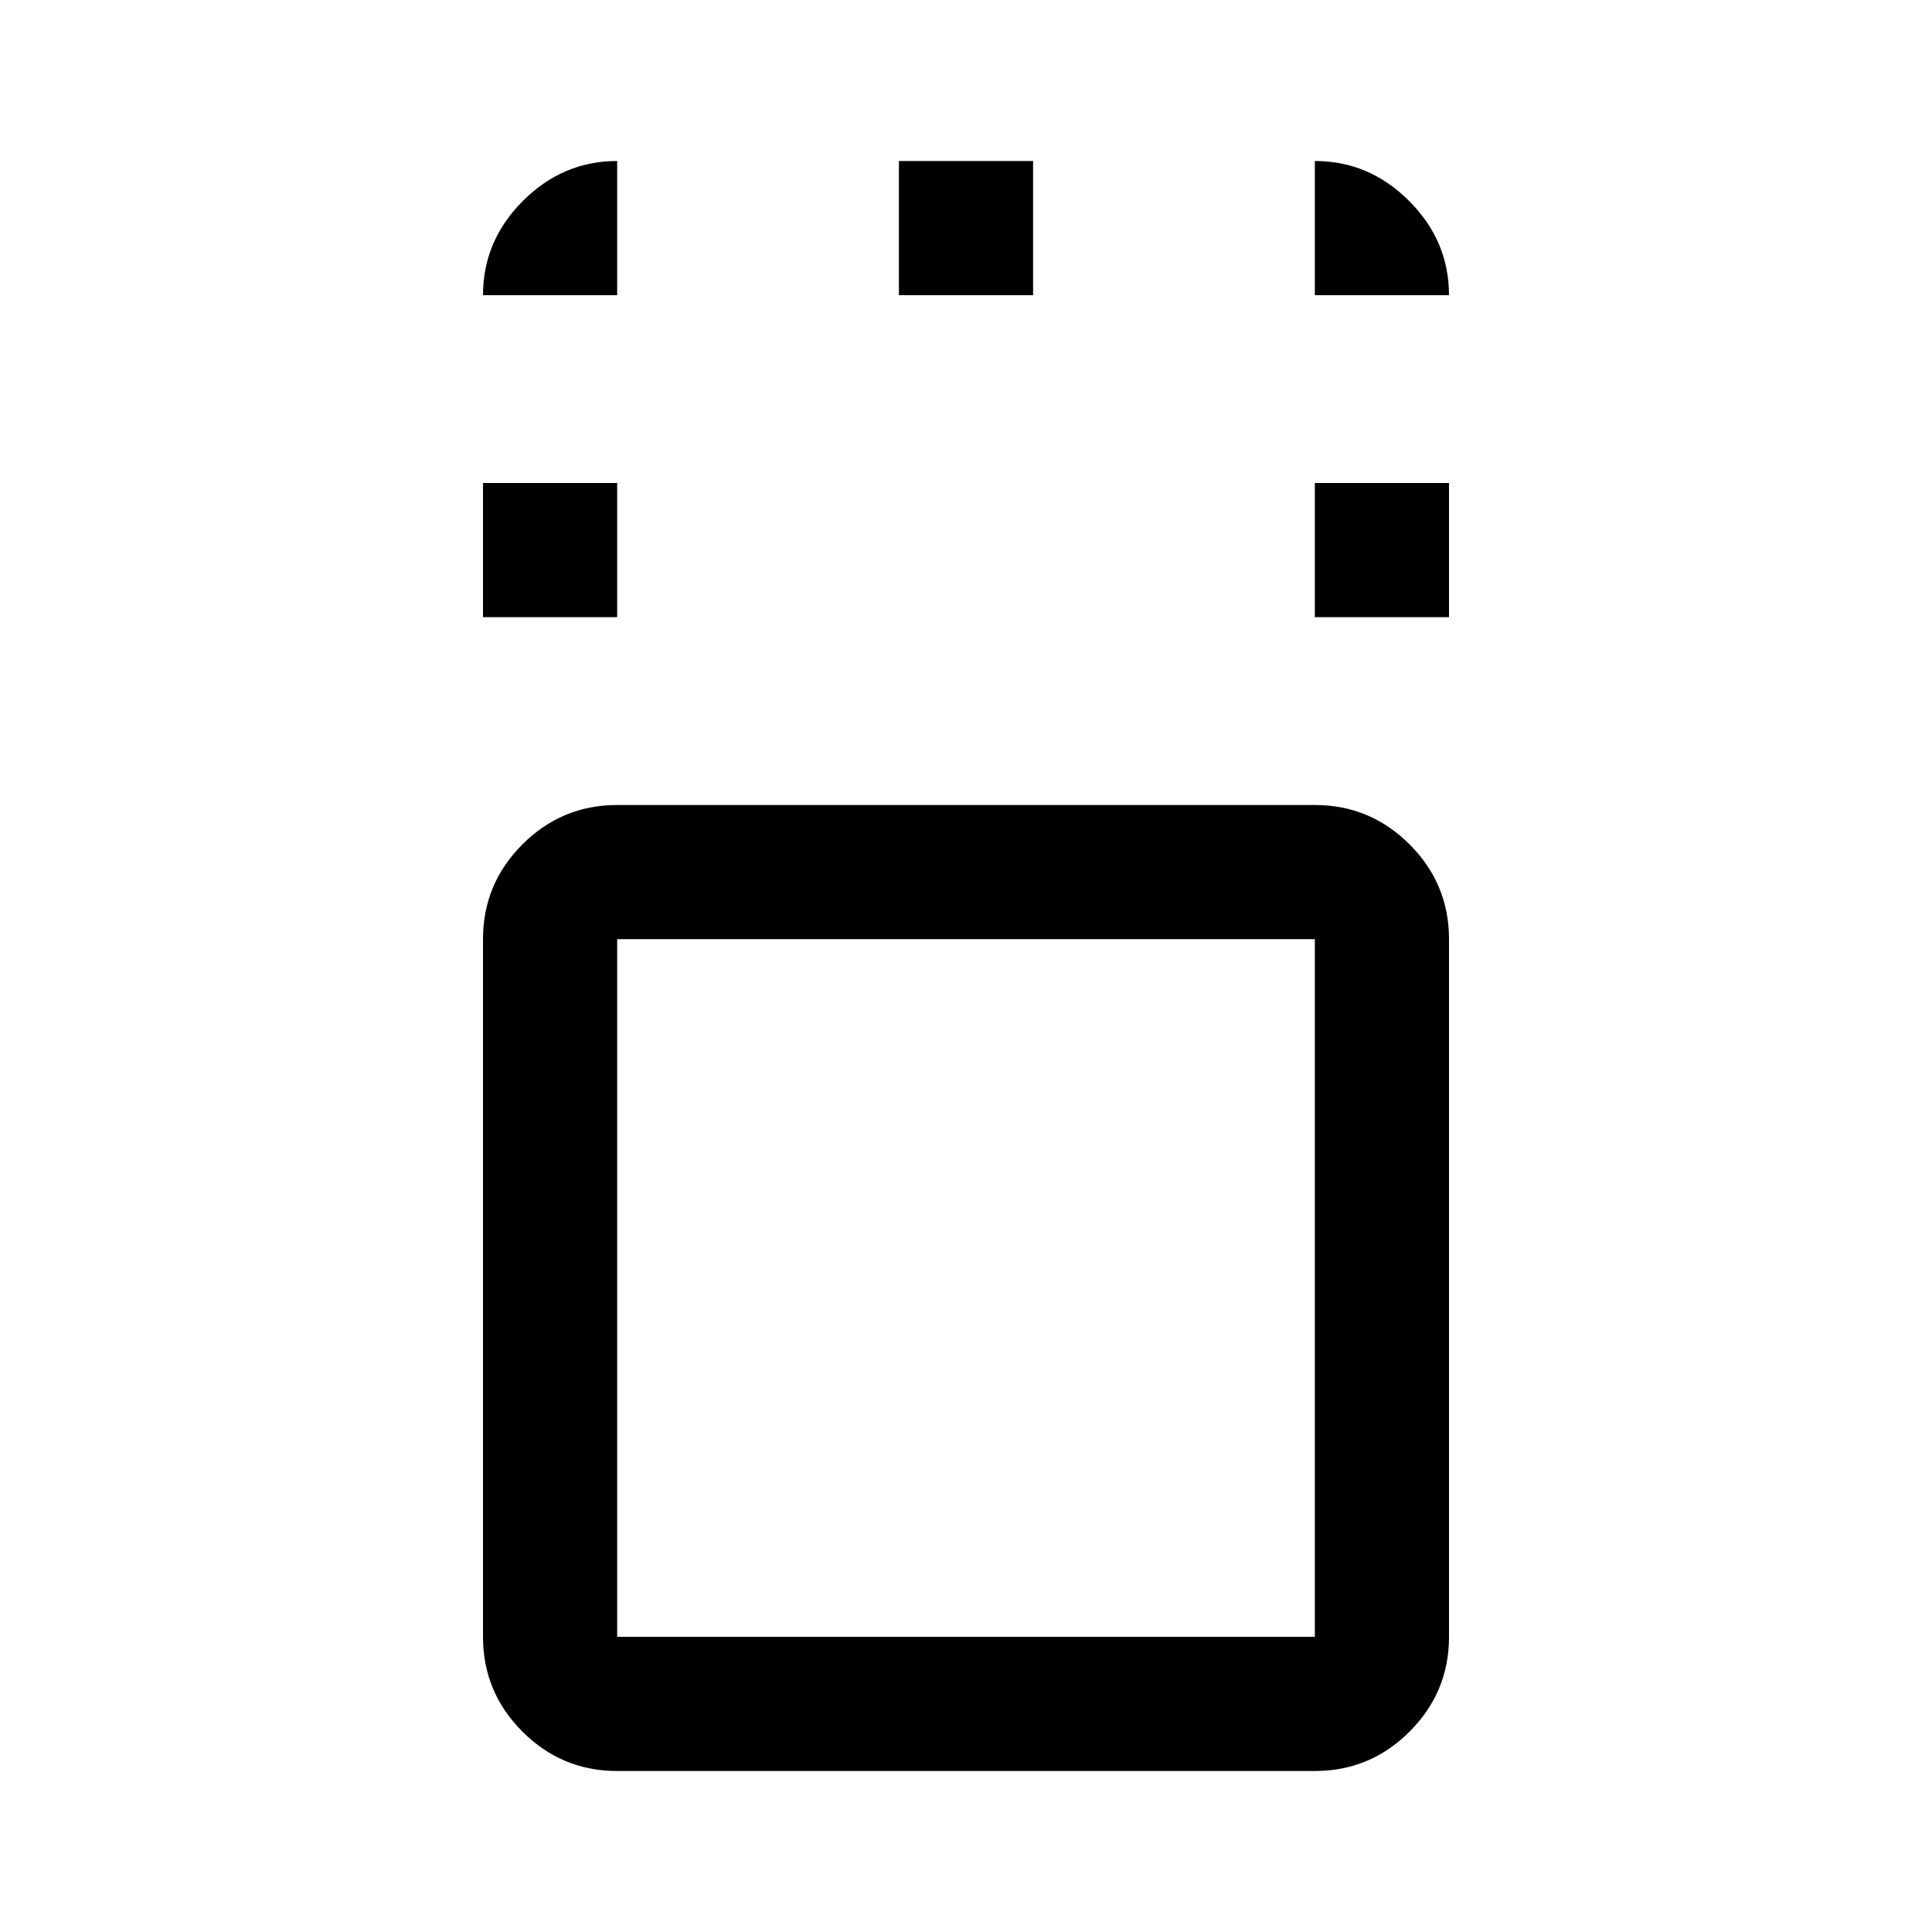 <svg xmlns="http://www.w3.org/2000/svg" height="40" viewBox="0 96 960 960" width="40"><path d="M306.666 976q-27.5 0-47.083-19.583T240 909.334V562.666q0-27.5 19.583-47.083T306.666 496h346.668q27.5 0 47.083 19.583T720 562.666v346.668q0 27.5-19.583 47.083T653.334 976H306.666Zm346.668-413.334H306.666v346.668h346.668V562.666ZM240 402.666V336h66.666v66.666H240Zm413.334 0V336H720v66.666h-66.666Zm-206.667-160V176h66.666v66.666h-66.666ZM480 736ZM240 242.666q0-27 19.833-46.833T306.666 176v66.666H240Zm413.334 0V176q27 0 46.833 19.833T720 242.666h-66.666Z"/></svg>